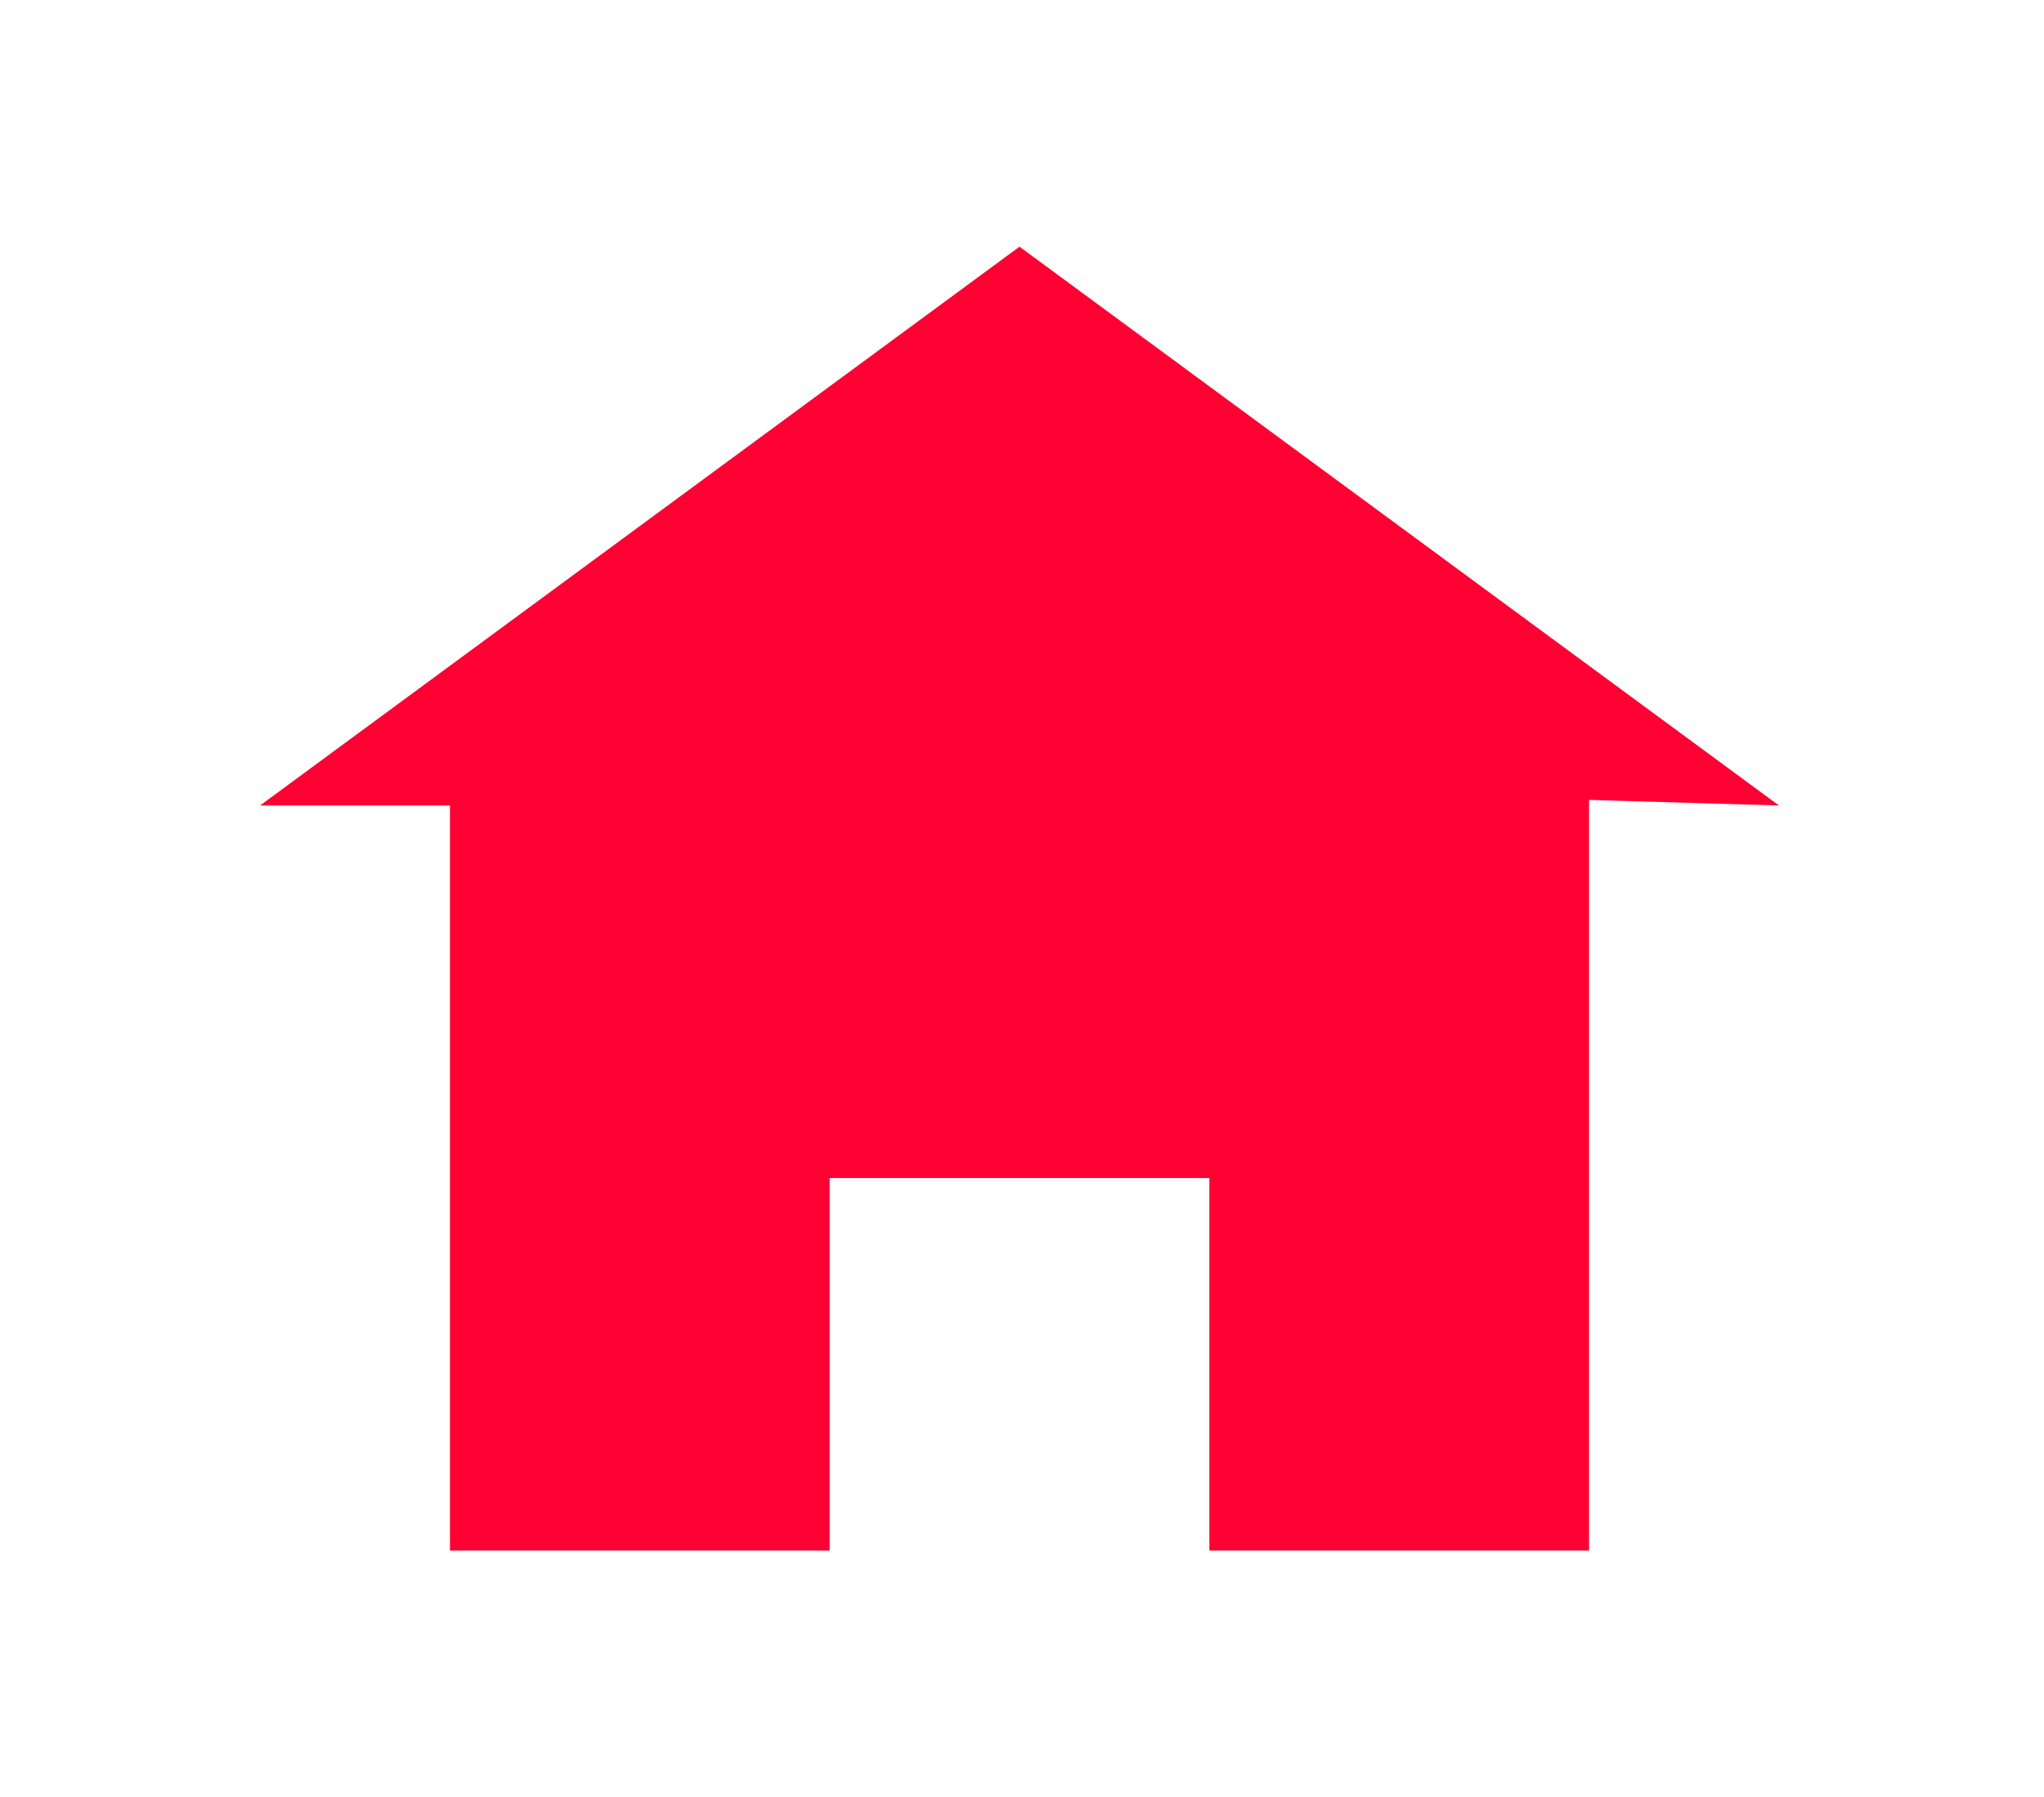 <svg width="58" height="51" viewBox="0 0 58 51" fill="none" xmlns="http://www.w3.org/2000/svg">
<g filter="url(#filter0_d_15_1167)">
<path d="M28.929 7L7.38 22.857H12.768V44H23.542V33.429H34.317V44H45.091V22.699L50.478 22.857L28.929 7Z" fill="#FF0032"/>
</g>
<defs>
<filter id="filter0_d_15_1167" x="0.38" y="0" width="57.098" height="51" filterUnits="userSpaceOnUse" color-interpolation-filters="sRGB">
<feFlood flood-opacity="0" result="BackgroundImageFix"/>
<feColorMatrix in="SourceAlpha" type="matrix" values="0 0 0 0 0 0 0 0 0 0 0 0 0 0 0 0 0 0 127 0" result="hardAlpha"/>
<feOffset/>
<feGaussianBlur stdDeviation="3.5"/>
<feComposite in2="hardAlpha" operator="out"/>
<feColorMatrix type="matrix" values="0 0 0 0 1 0 0 0 0 0 0 0 0 0 0.196 0 0 0 1 0"/>
<feBlend mode="normal" in2="BackgroundImageFix" result="effect1_dropShadow_15_1167"/>
<feBlend mode="normal" in="SourceGraphic" in2="effect1_dropShadow_15_1167" result="shape"/>
</filter>
</defs>
</svg>
